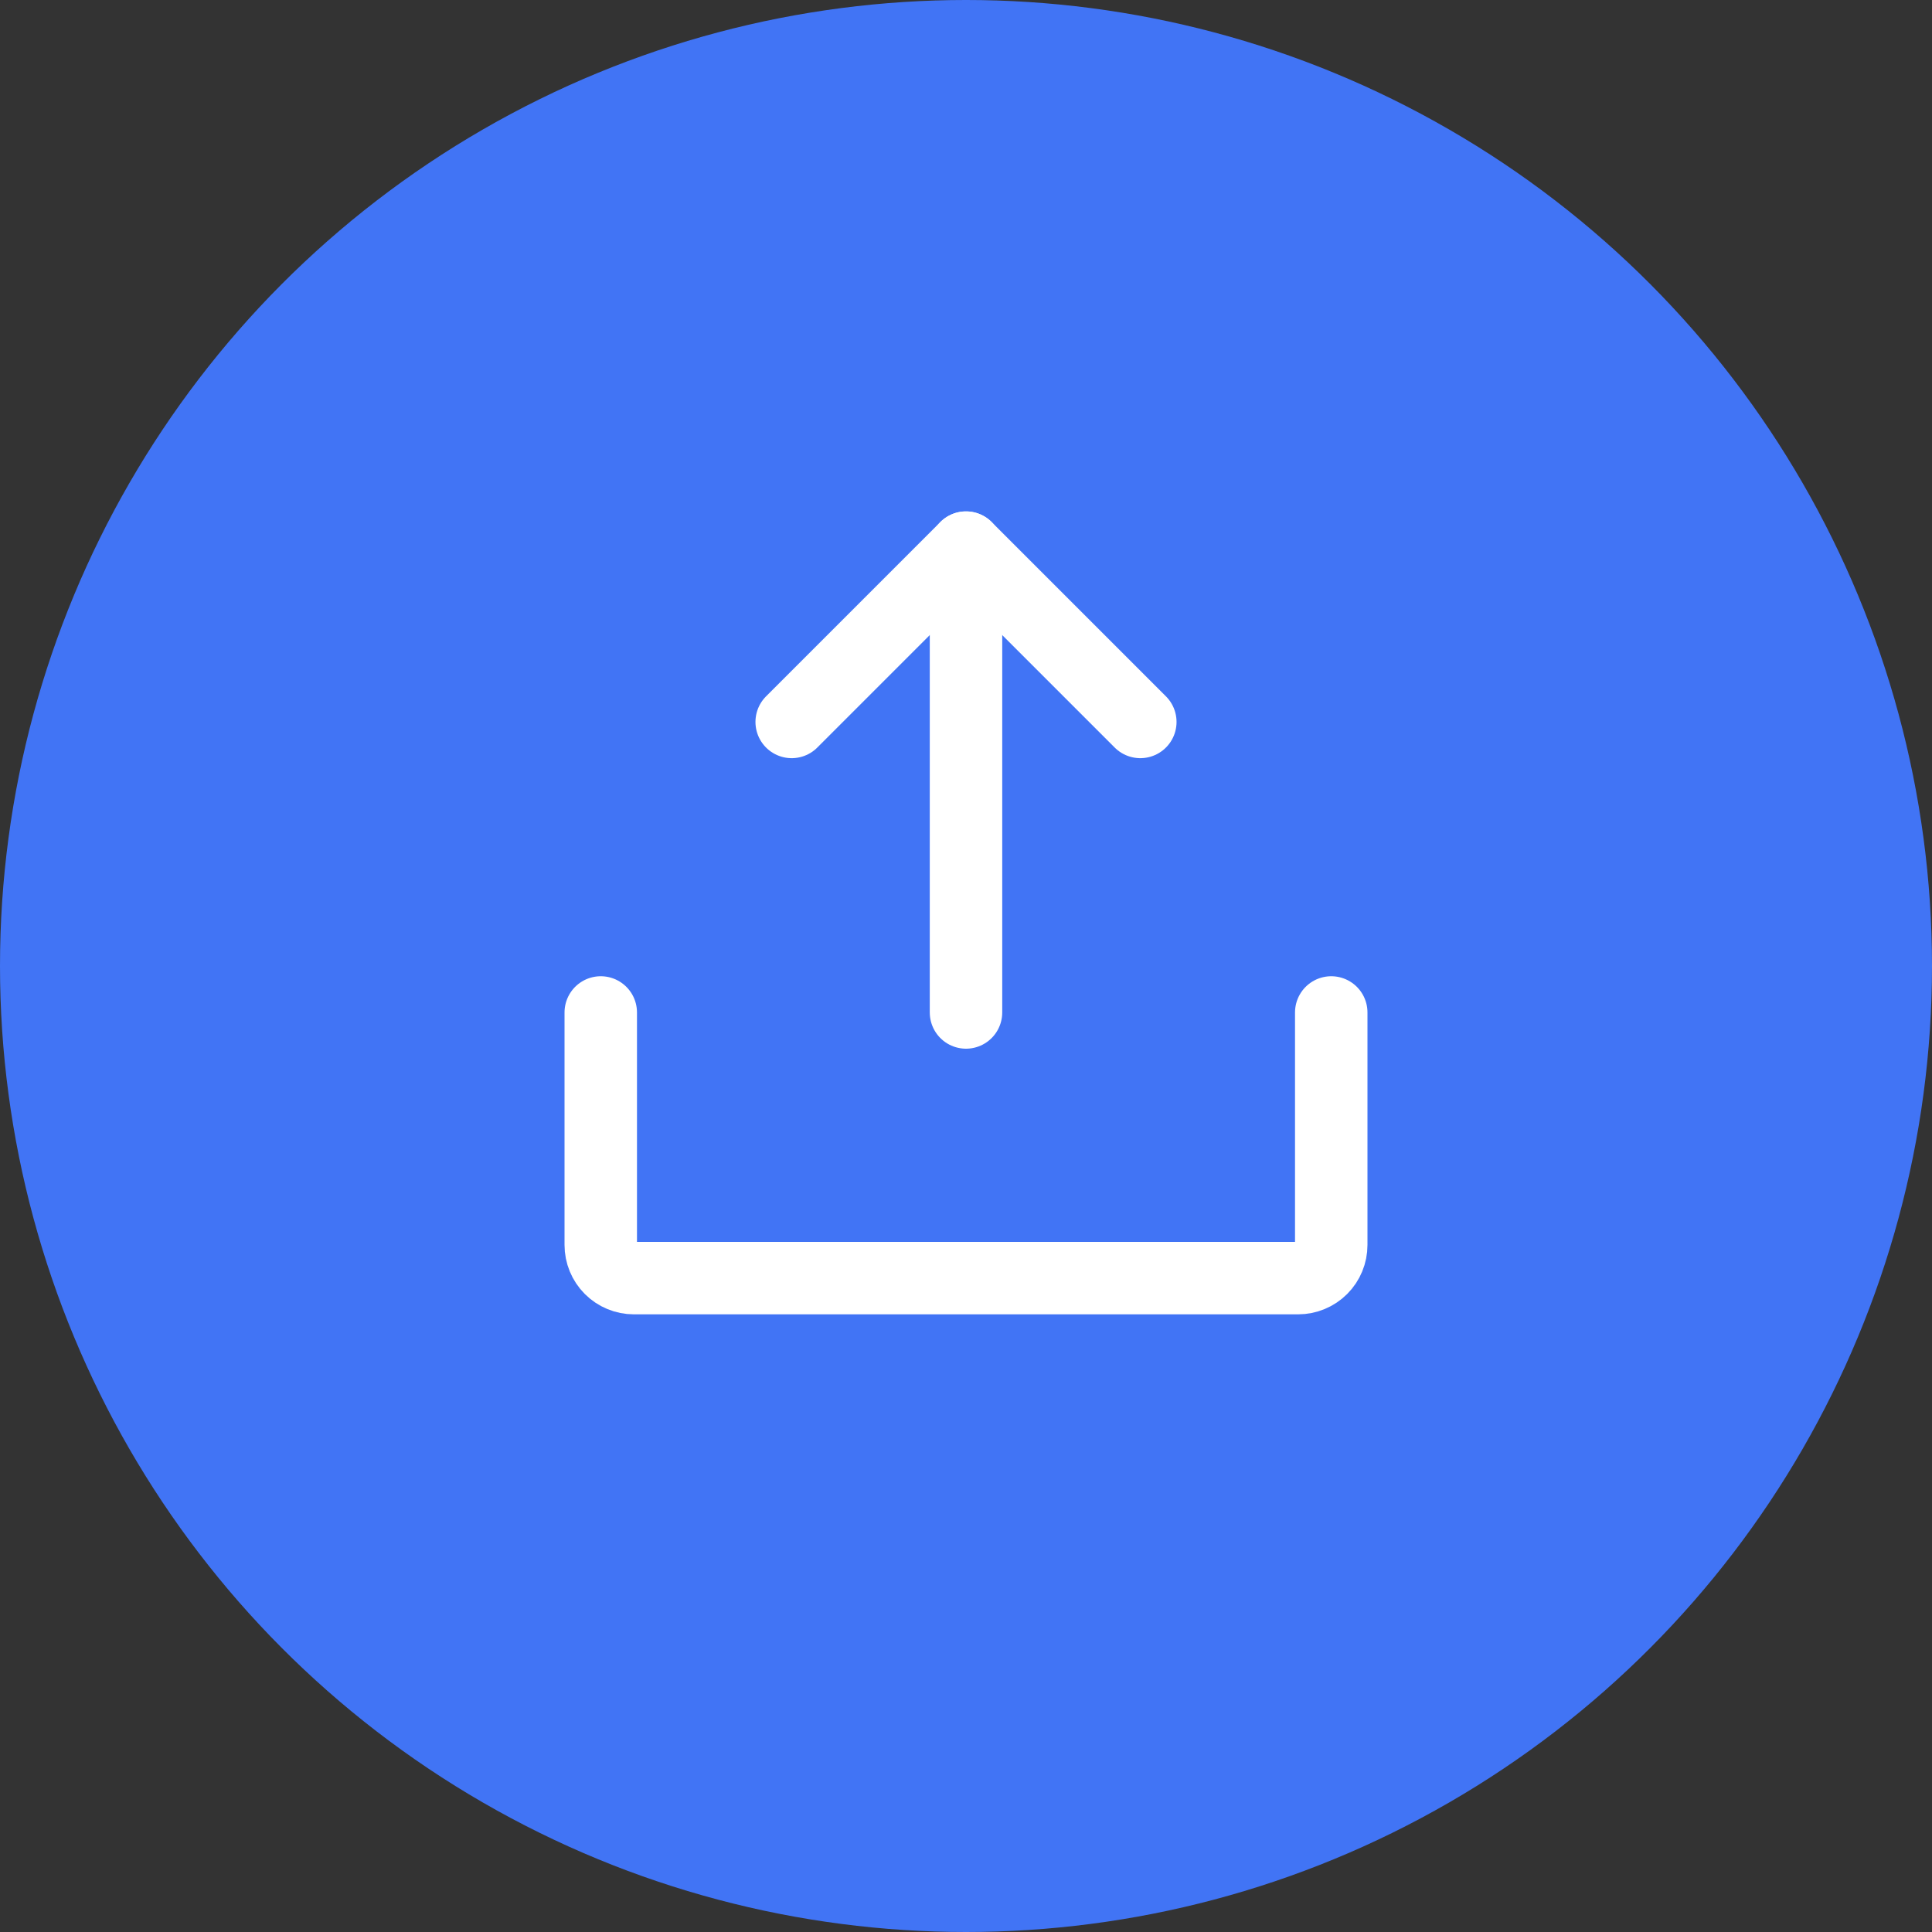 <svg width="40" height="40" viewBox="0 0 40 40" fill="none" xmlns="http://www.w3.org/2000/svg">
<rect x="0" y="0" width="40" height="40" fill="#333333" stroke="none"/>
<circle cx="20" cy="20" r="20" fill="#4174F5"/>
<path d="M16.391 14.947L20 11.338L23.609 14.947" stroke="white" stroke-width="1.5" stroke-linecap="round" stroke-linejoin="round"/>
<path d="M20 20.962V11.338" stroke="white" stroke-width="1.5" stroke-linecap="round" stroke-linejoin="round"/>
<path d="M27.562 20.962V25.775C27.562 25.957 27.49 26.132 27.361 26.261C27.232 26.39 27.057 26.462 26.875 26.462H13.125C12.943 26.462 12.768 26.39 12.639 26.261C12.51 26.132 12.438 25.957 12.438 25.775V20.962" stroke="white" stroke-width="1.5" stroke-linecap="round" stroke-linejoin="round"/>
</svg>
